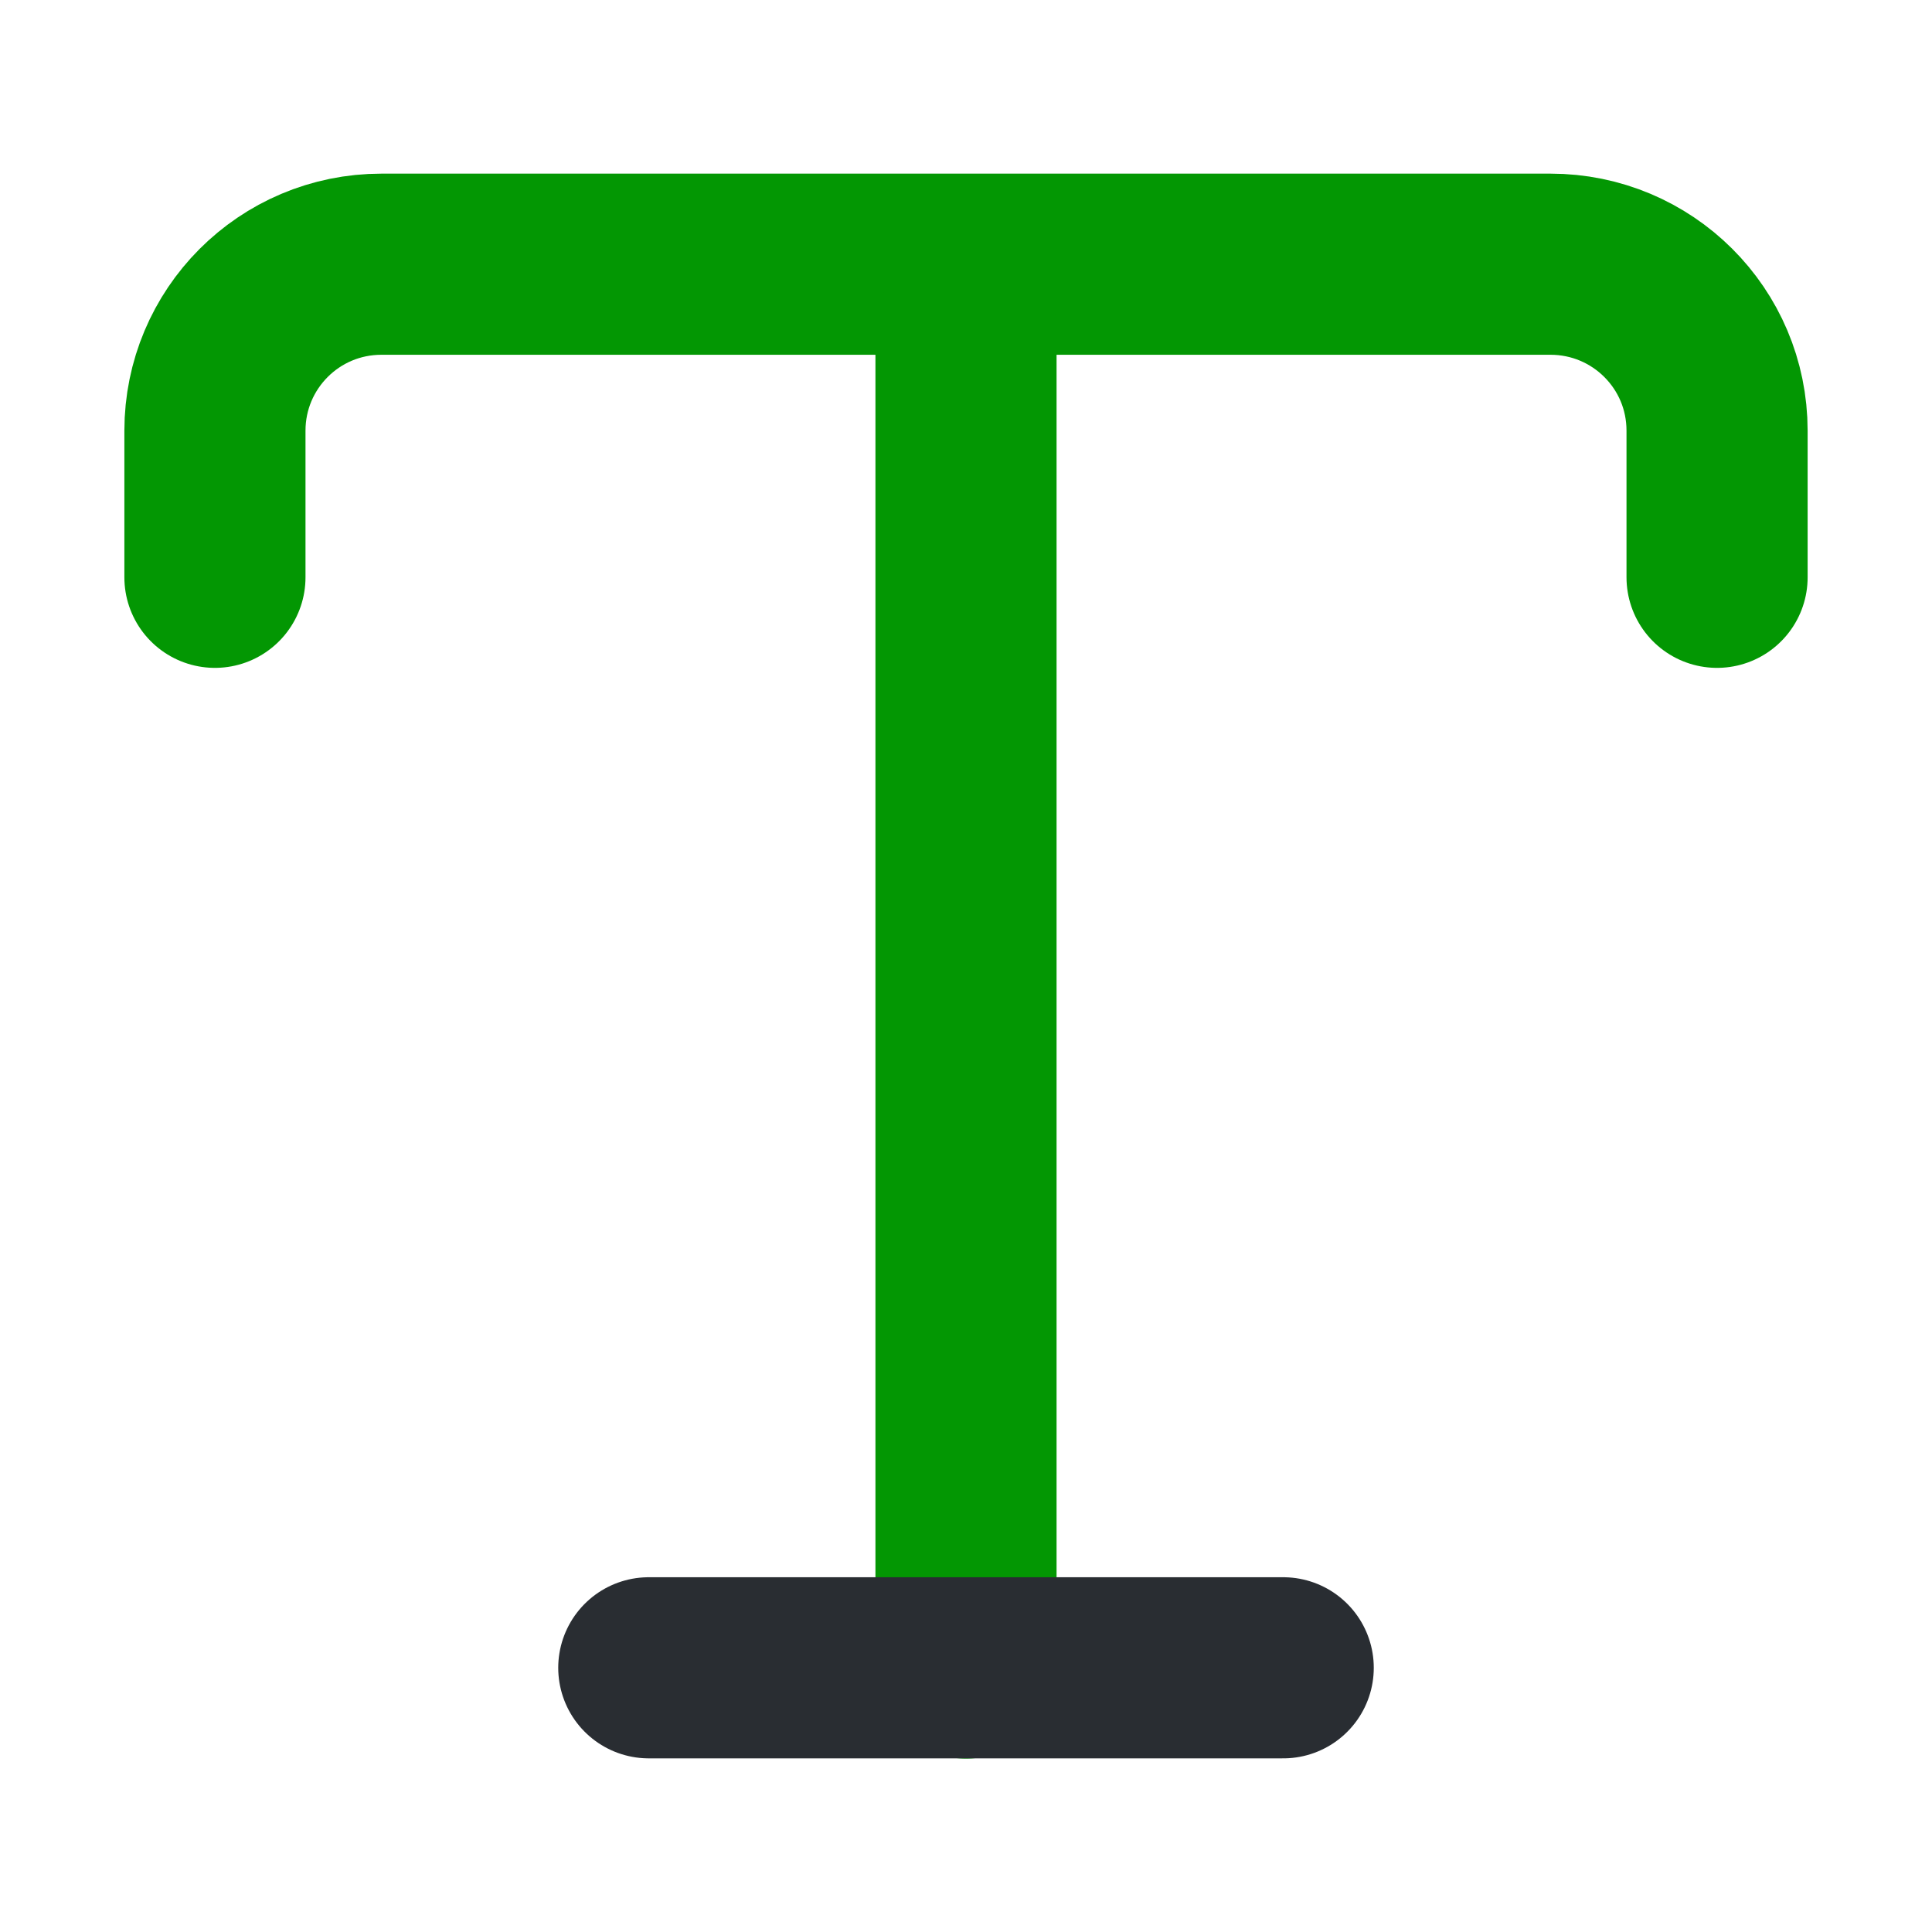 <svg width="16" height="16" viewBox="0 0 16 16" fill="none" xmlns="http://www.w3.org/2000/svg">
<path d="M14.22 4.781V3.567C14.22 2.801 13.6 2.188 12.84 2.188L3.16 2.188C2.393 2.188 1.78 2.808 1.78 3.567V4.781" stroke="#039703" stroke-width="1.5" stroke-linecap="round" stroke-linejoin="round"/>
<path d="M8 13.814L8 2.74" stroke="#039703" stroke-width="1.5" stroke-linecap="round" stroke-linejoin="round"/>
<path d="M10.627 13.812L5.373 13.812" stroke="#292D32" stroke-width="1.5" stroke-linecap="round" stroke-linejoin="round"/>
</svg>
